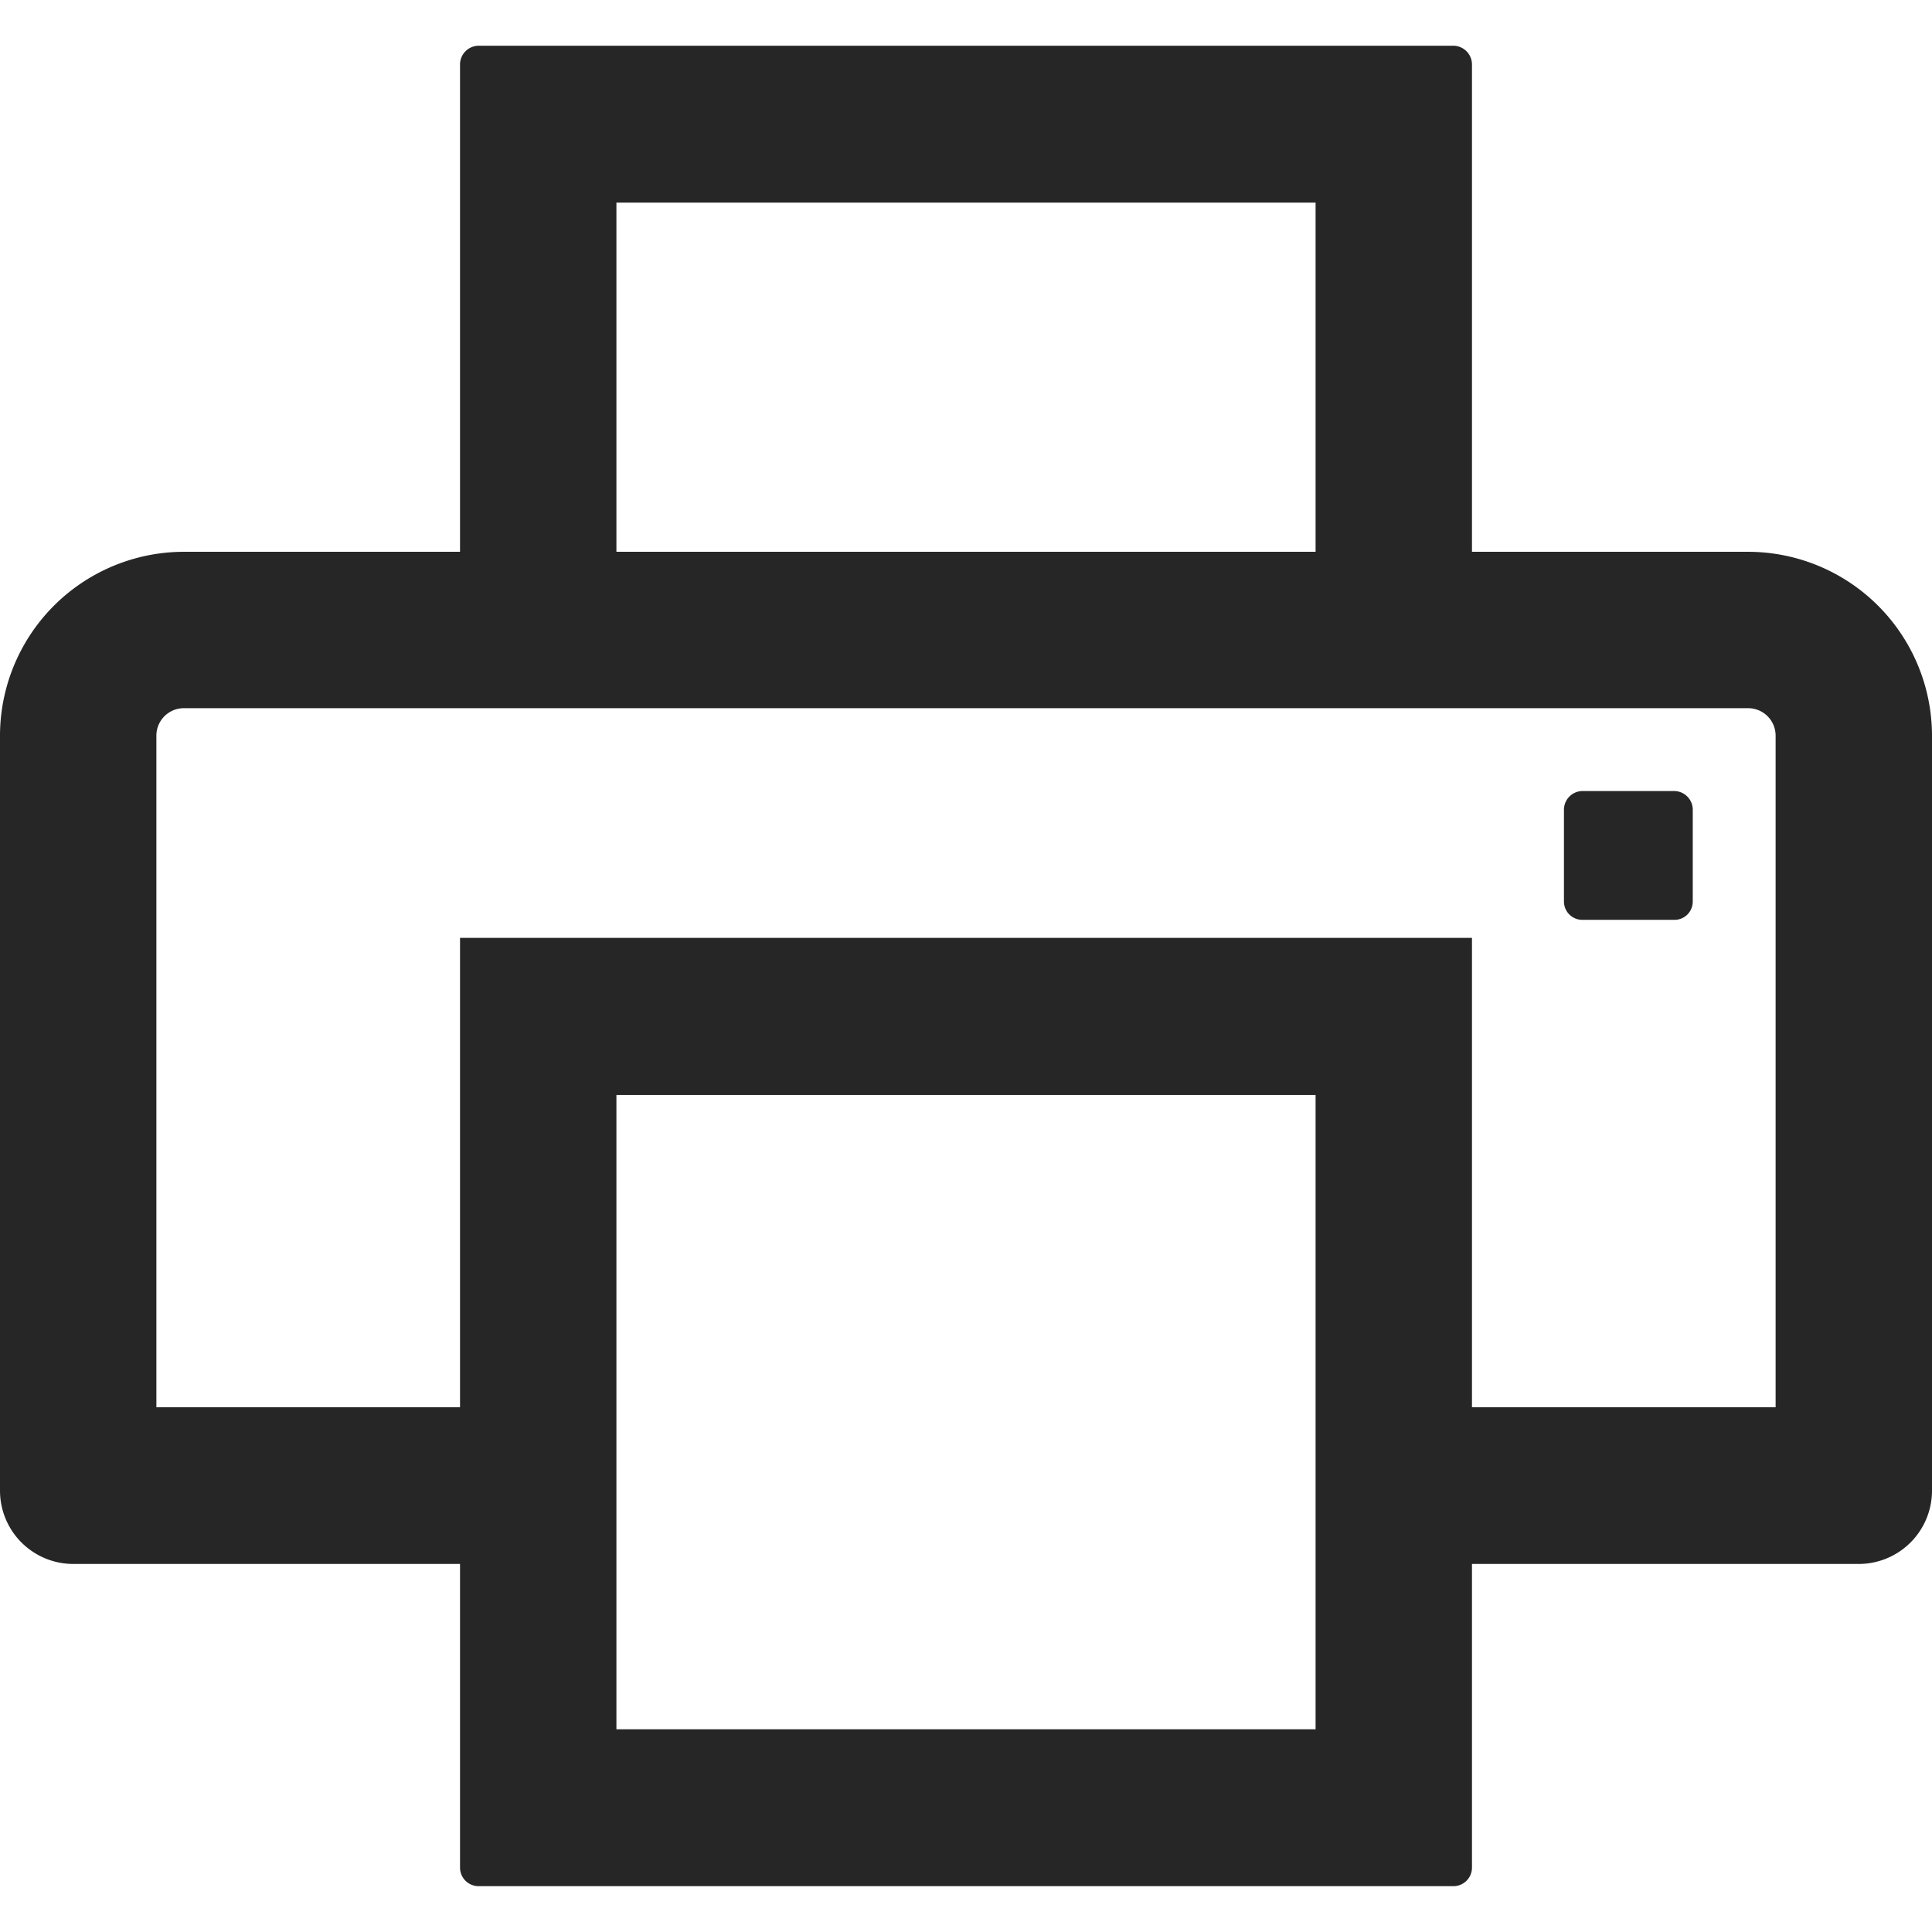 <svg xmlns="http://www.w3.org/2000/svg" width="18" height="18" viewBox="0 0 18 18">
  <g id="print" transform="translate(-112 -45)">
    <rect id="Rectangle_551" data-name="Rectangle 551" width="18" height="18" transform="translate(112 45)" fill="#fff"/>
    <path id="Path_824" data-name="Path 824" d="M858.725,6384.874h-.857a.174.174,0,0,0-.172.171v.858a.171.171,0,0,0,.172.171h.857a.17.17,0,0,0,.171-.171v-.858A.174.174,0,0,0,858.725,6384.874Zm.686-2.229h-2.572v-4.539a.175.175,0,0,0-.171-.176h-9.086a.175.175,0,0,0-.171.176v4.539h-2.572a1.715,1.715,0,0,0-1.714,1.718v7.029a.683.683,0,0,0,.686.683h3.6v2.831a.173.173,0,0,0,.171.171h9.086a.173.173,0,0,0,.171-.171v-2.831h3.6a.683.683,0,0,0,.686-.683v-7.029A1.715,1.715,0,0,0,859.411,6382.645Zm-10.543-3.253h6.514v3.253h-6.514Zm6.514,14.223h-6.514v-5.909h6.514Zm4.286-3h-2.829v-4.373h-9.428v4.373h-2.829v-6.256a.256.256,0,0,1,.257-.257h14.572a.256.256,0,0,1,.257.257Z" transform="translate(-731.125 -6332.504)" fill="rgba(0,0,0,0.85)"/>
  </g>
</svg>
